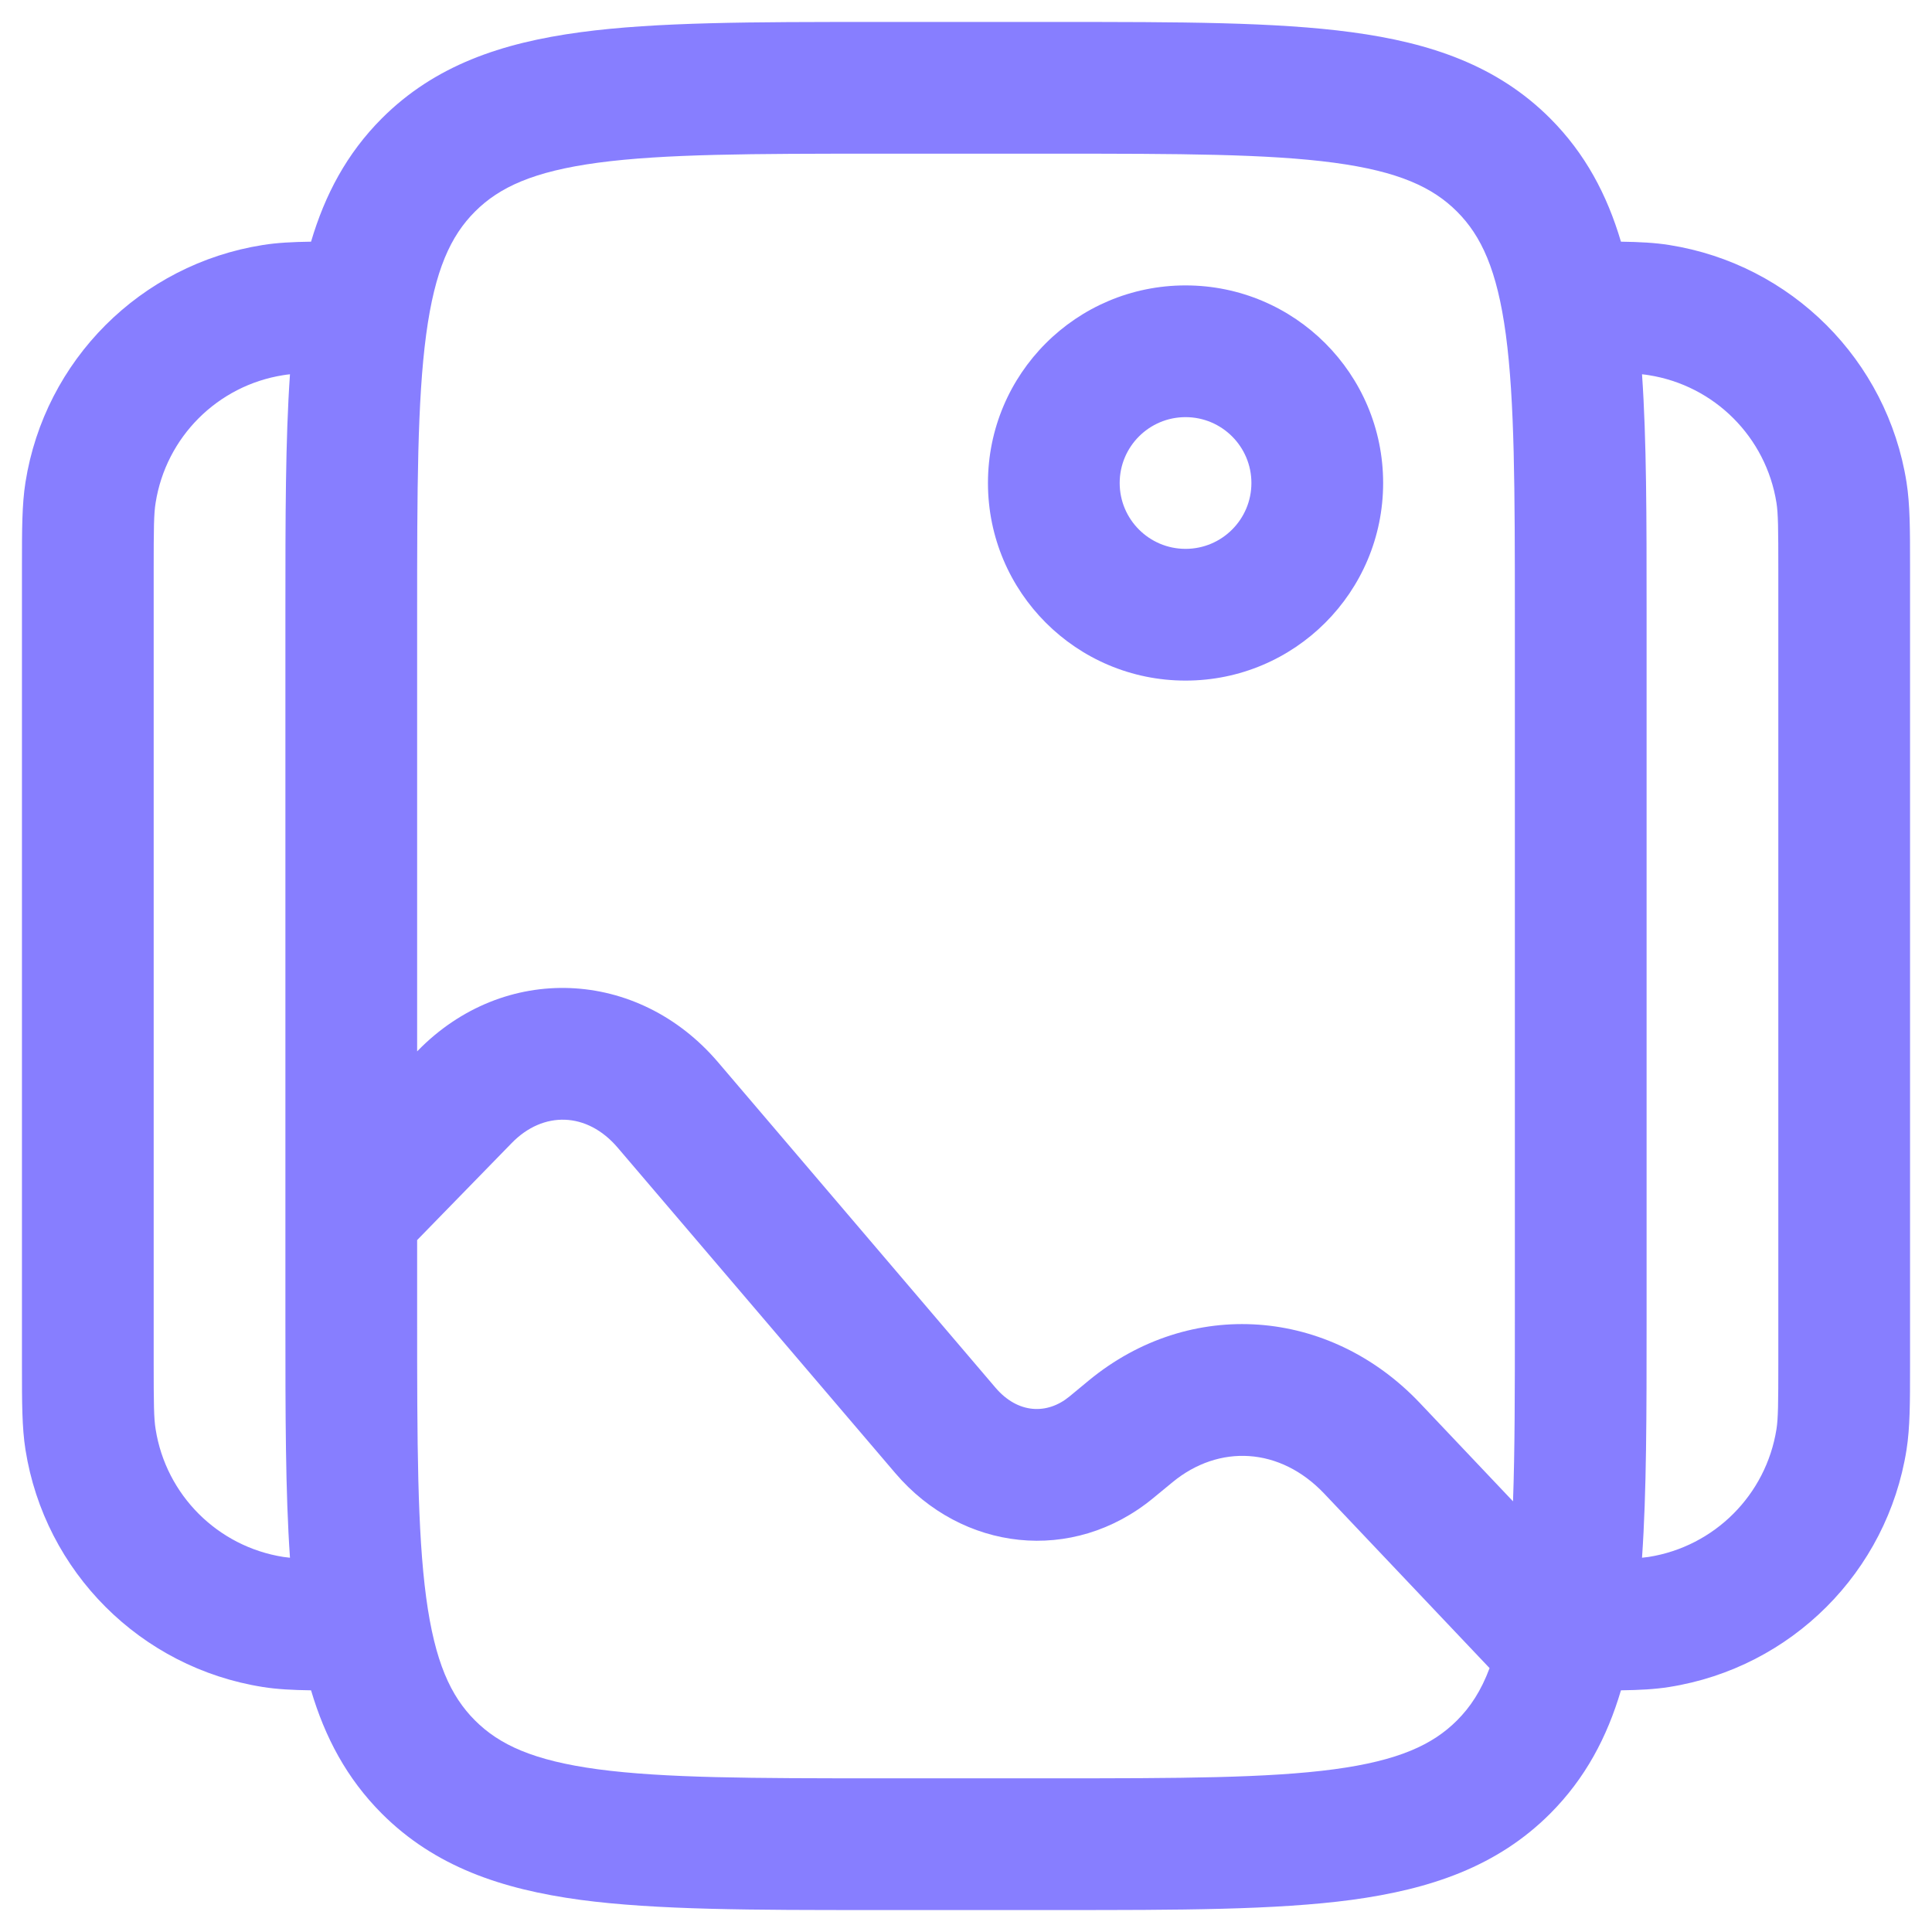 <svg width="22" height="22" viewBox="0 0 22 22" fill="none" xmlns="http://www.w3.org/2000/svg">
<path fill-rule="evenodd" clip-rule="evenodd" d="M9.945 0.25H12.055C13.422 0.25 14.525 0.25 15.392 0.367C16.292 0.488 17.05 0.746 17.652 1.348C18.052 1.749 18.3 2.218 18.458 2.752C18.669 2.755 18.846 2.764 19.008 2.79C20.399 3.01 21.49 4.101 21.71 5.492C21.75 5.745 21.75 6.034 21.75 6.435C21.75 6.457 21.75 6.478 21.75 6.5V15.5C21.75 15.522 21.75 15.543 21.75 15.565C21.75 15.966 21.75 16.255 21.71 16.508C21.49 17.899 20.399 18.99 19.008 19.21C18.846 19.236 18.669 19.245 18.458 19.248C18.3 19.782 18.052 20.251 17.652 20.652C17.05 21.254 16.292 21.512 15.392 21.634C14.525 21.75 13.422 21.75 12.055 21.75H9.945C8.578 21.75 7.475 21.75 6.608 21.634C5.708 21.512 4.95 21.254 4.348 20.652C3.948 20.251 3.7 19.782 3.542 19.248C3.331 19.245 3.154 19.236 2.992 19.21C1.601 18.99 0.51 17.899 0.29 16.508C0.25 16.255 0.25 15.966 0.25 15.565C0.25 15.543 0.25 15.522 0.25 15.5V6.5C0.25 6.478 0.25 6.457 0.25 6.435C0.25 6.034 0.25 5.745 0.29 5.492C0.51 4.101 1.601 3.01 2.992 2.79C3.154 2.764 3.331 2.755 3.542 2.752C3.7 2.218 3.948 1.749 4.348 1.348C4.95 0.746 5.708 0.488 6.608 0.367C7.475 0.25 8.578 0.25 9.945 0.25ZM3.302 4.262C3.274 4.265 3.249 4.268 3.226 4.272C2.477 4.39 1.89 4.977 1.772 5.726C1.752 5.848 1.75 6.007 1.75 6.5V15.5C1.75 15.993 1.752 16.152 1.772 16.274C1.89 17.023 2.477 17.61 3.226 17.729C3.249 17.732 3.274 17.735 3.302 17.738C3.25 16.989 3.25 16.099 3.25 15.055L3.25 13.817C3.25 13.816 3.25 13.816 3.25 13.815L3.25 6.945C3.25 5.901 3.25 5.011 3.302 4.262ZM4.75 14.121V15C4.75 16.435 4.752 17.436 4.853 18.192C4.952 18.926 5.132 19.314 5.409 19.591C5.686 19.868 6.074 20.048 6.808 20.147C7.563 20.248 8.565 20.25 10 20.25H12C13.435 20.25 14.437 20.248 15.192 20.147C15.926 20.048 16.314 19.868 16.591 19.591C16.743 19.439 16.866 19.253 16.962 18.995L15.08 17.009C14.577 16.478 13.882 16.442 13.352 16.878L13.132 17.059C12.216 17.814 10.955 17.666 10.195 16.775L7.034 13.069C6.684 12.658 6.185 12.649 5.828 13.015L4.75 14.121ZM17.229 17.096L16.169 15.977C15.141 14.892 13.555 14.767 12.398 15.72L12.178 15.902C11.923 16.112 11.59 16.099 11.336 15.802L8.176 12.095C7.264 11.026 5.739 10.957 4.754 11.968L4.75 11.972V7C4.75 5.565 4.752 4.563 4.853 3.808C4.952 3.074 5.132 2.686 5.409 2.409C5.686 2.132 6.074 1.952 6.808 1.853C7.563 1.752 8.565 1.75 10 1.75H12C13.435 1.75 14.437 1.752 15.192 1.853C15.926 1.952 16.314 2.132 16.591 2.409C16.868 2.686 17.048 3.074 17.147 3.808C17.248 4.563 17.25 5.565 17.25 7V15C17.25 15.833 17.25 16.519 17.229 17.096ZM18.698 17.738C18.726 17.735 18.751 17.732 18.774 17.729C19.523 17.61 20.11 17.023 20.229 16.274C20.248 16.152 20.25 15.993 20.25 15.5V6.5C20.25 6.007 20.248 5.848 20.229 5.726C20.11 4.977 19.523 4.39 18.774 4.272C18.751 4.268 18.726 4.265 18.698 4.262C18.75 5.011 18.75 5.901 18.75 6.945V15.055C18.75 16.099 18.75 16.989 18.698 17.738ZM13.5 4.75C13.086 4.75 12.75 5.086 12.75 5.5C12.75 5.914 13.086 6.25 13.5 6.25C13.914 6.25 14.25 5.914 14.25 5.5C14.25 5.086 13.914 4.75 13.5 4.75ZM11.25 5.5C11.25 4.257 12.257 3.25 13.5 3.25C14.743 3.25 15.75 4.257 15.75 5.5C15.75 6.743 14.743 7.75 13.5 7.75C12.257 7.75 11.25 6.743 11.25 5.5Z" fill="#877EFF"/>
</svg>
